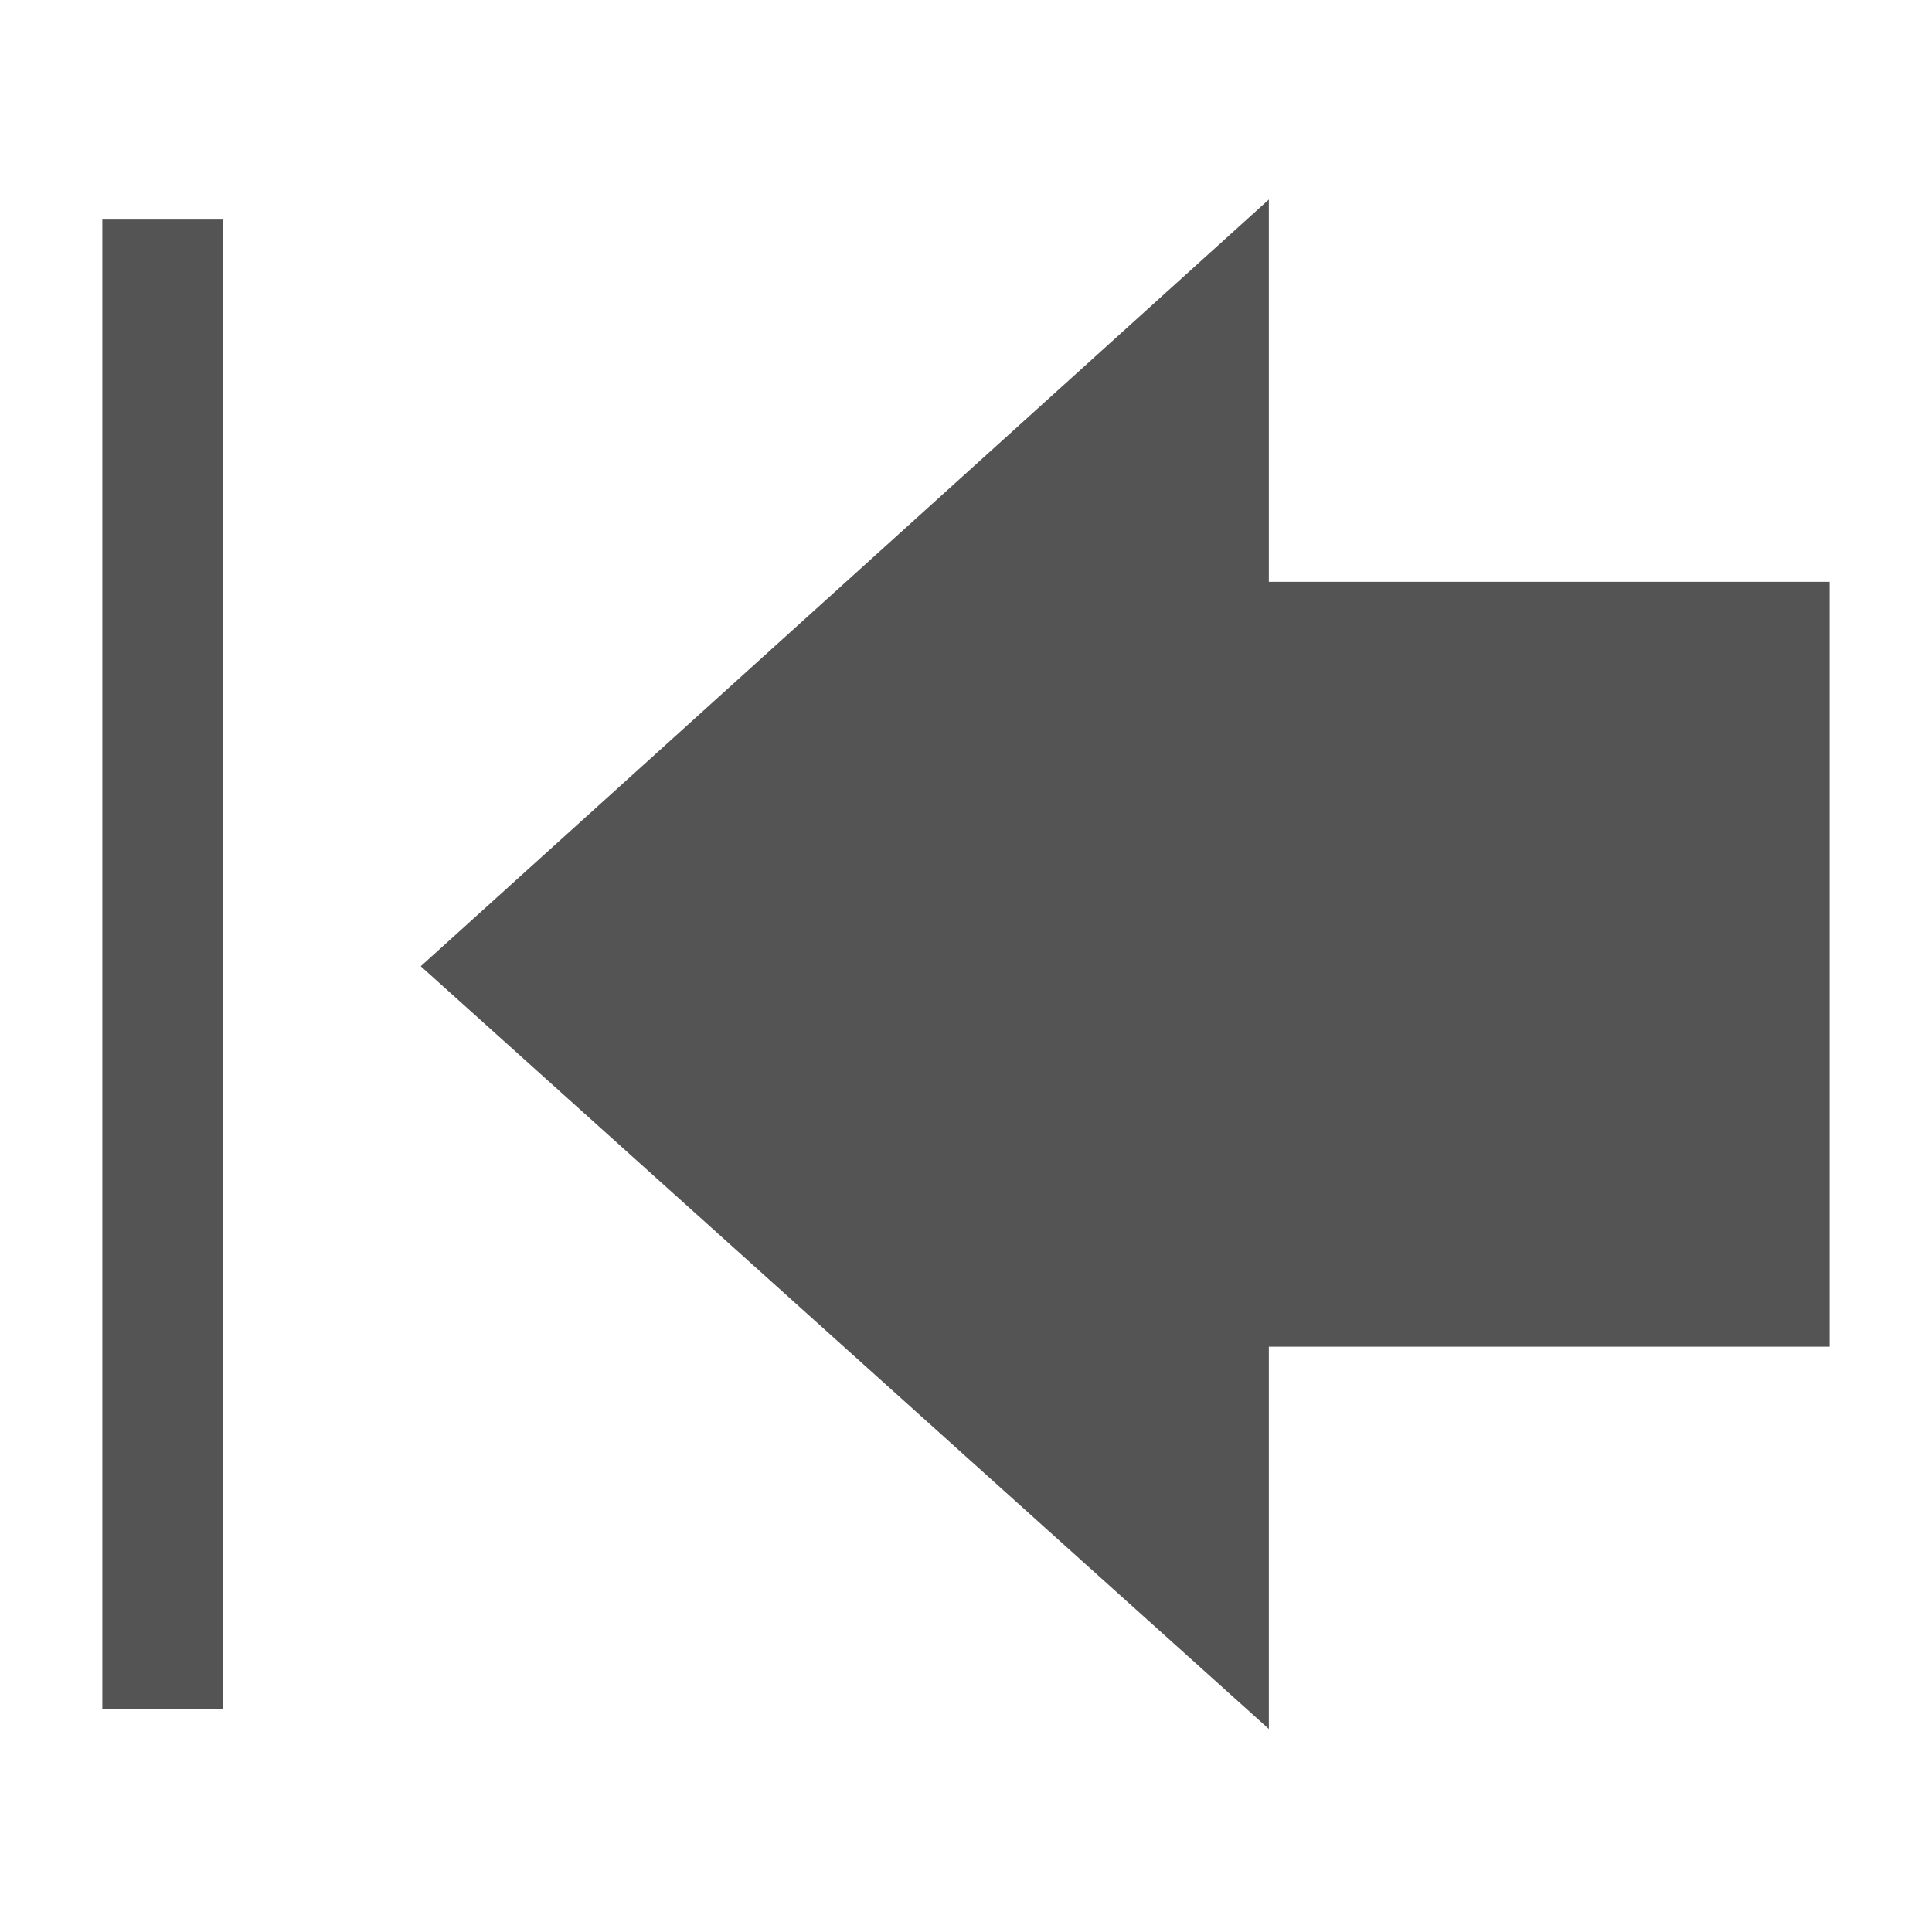 <svg width="32" xmlns="http://www.w3.org/2000/svg" height="32" viewBox="0 0 32 32" xmlns:xlink="http://www.w3.org/1999/xlink">
<g style="fill:#545454">
<path d="M 21.016 3.305 L 6.969 16.004 L 21.016 28.637 L 21.016 22.305 L 30.305 22.305 L 30.305 9.637 L 21.016 9.637 Z "/>
<path d="M 1.695 3.637 L 1.695 28.305 L 3.695 28.305 L 3.695 3.637 Z "/>
</g>
</svg>
